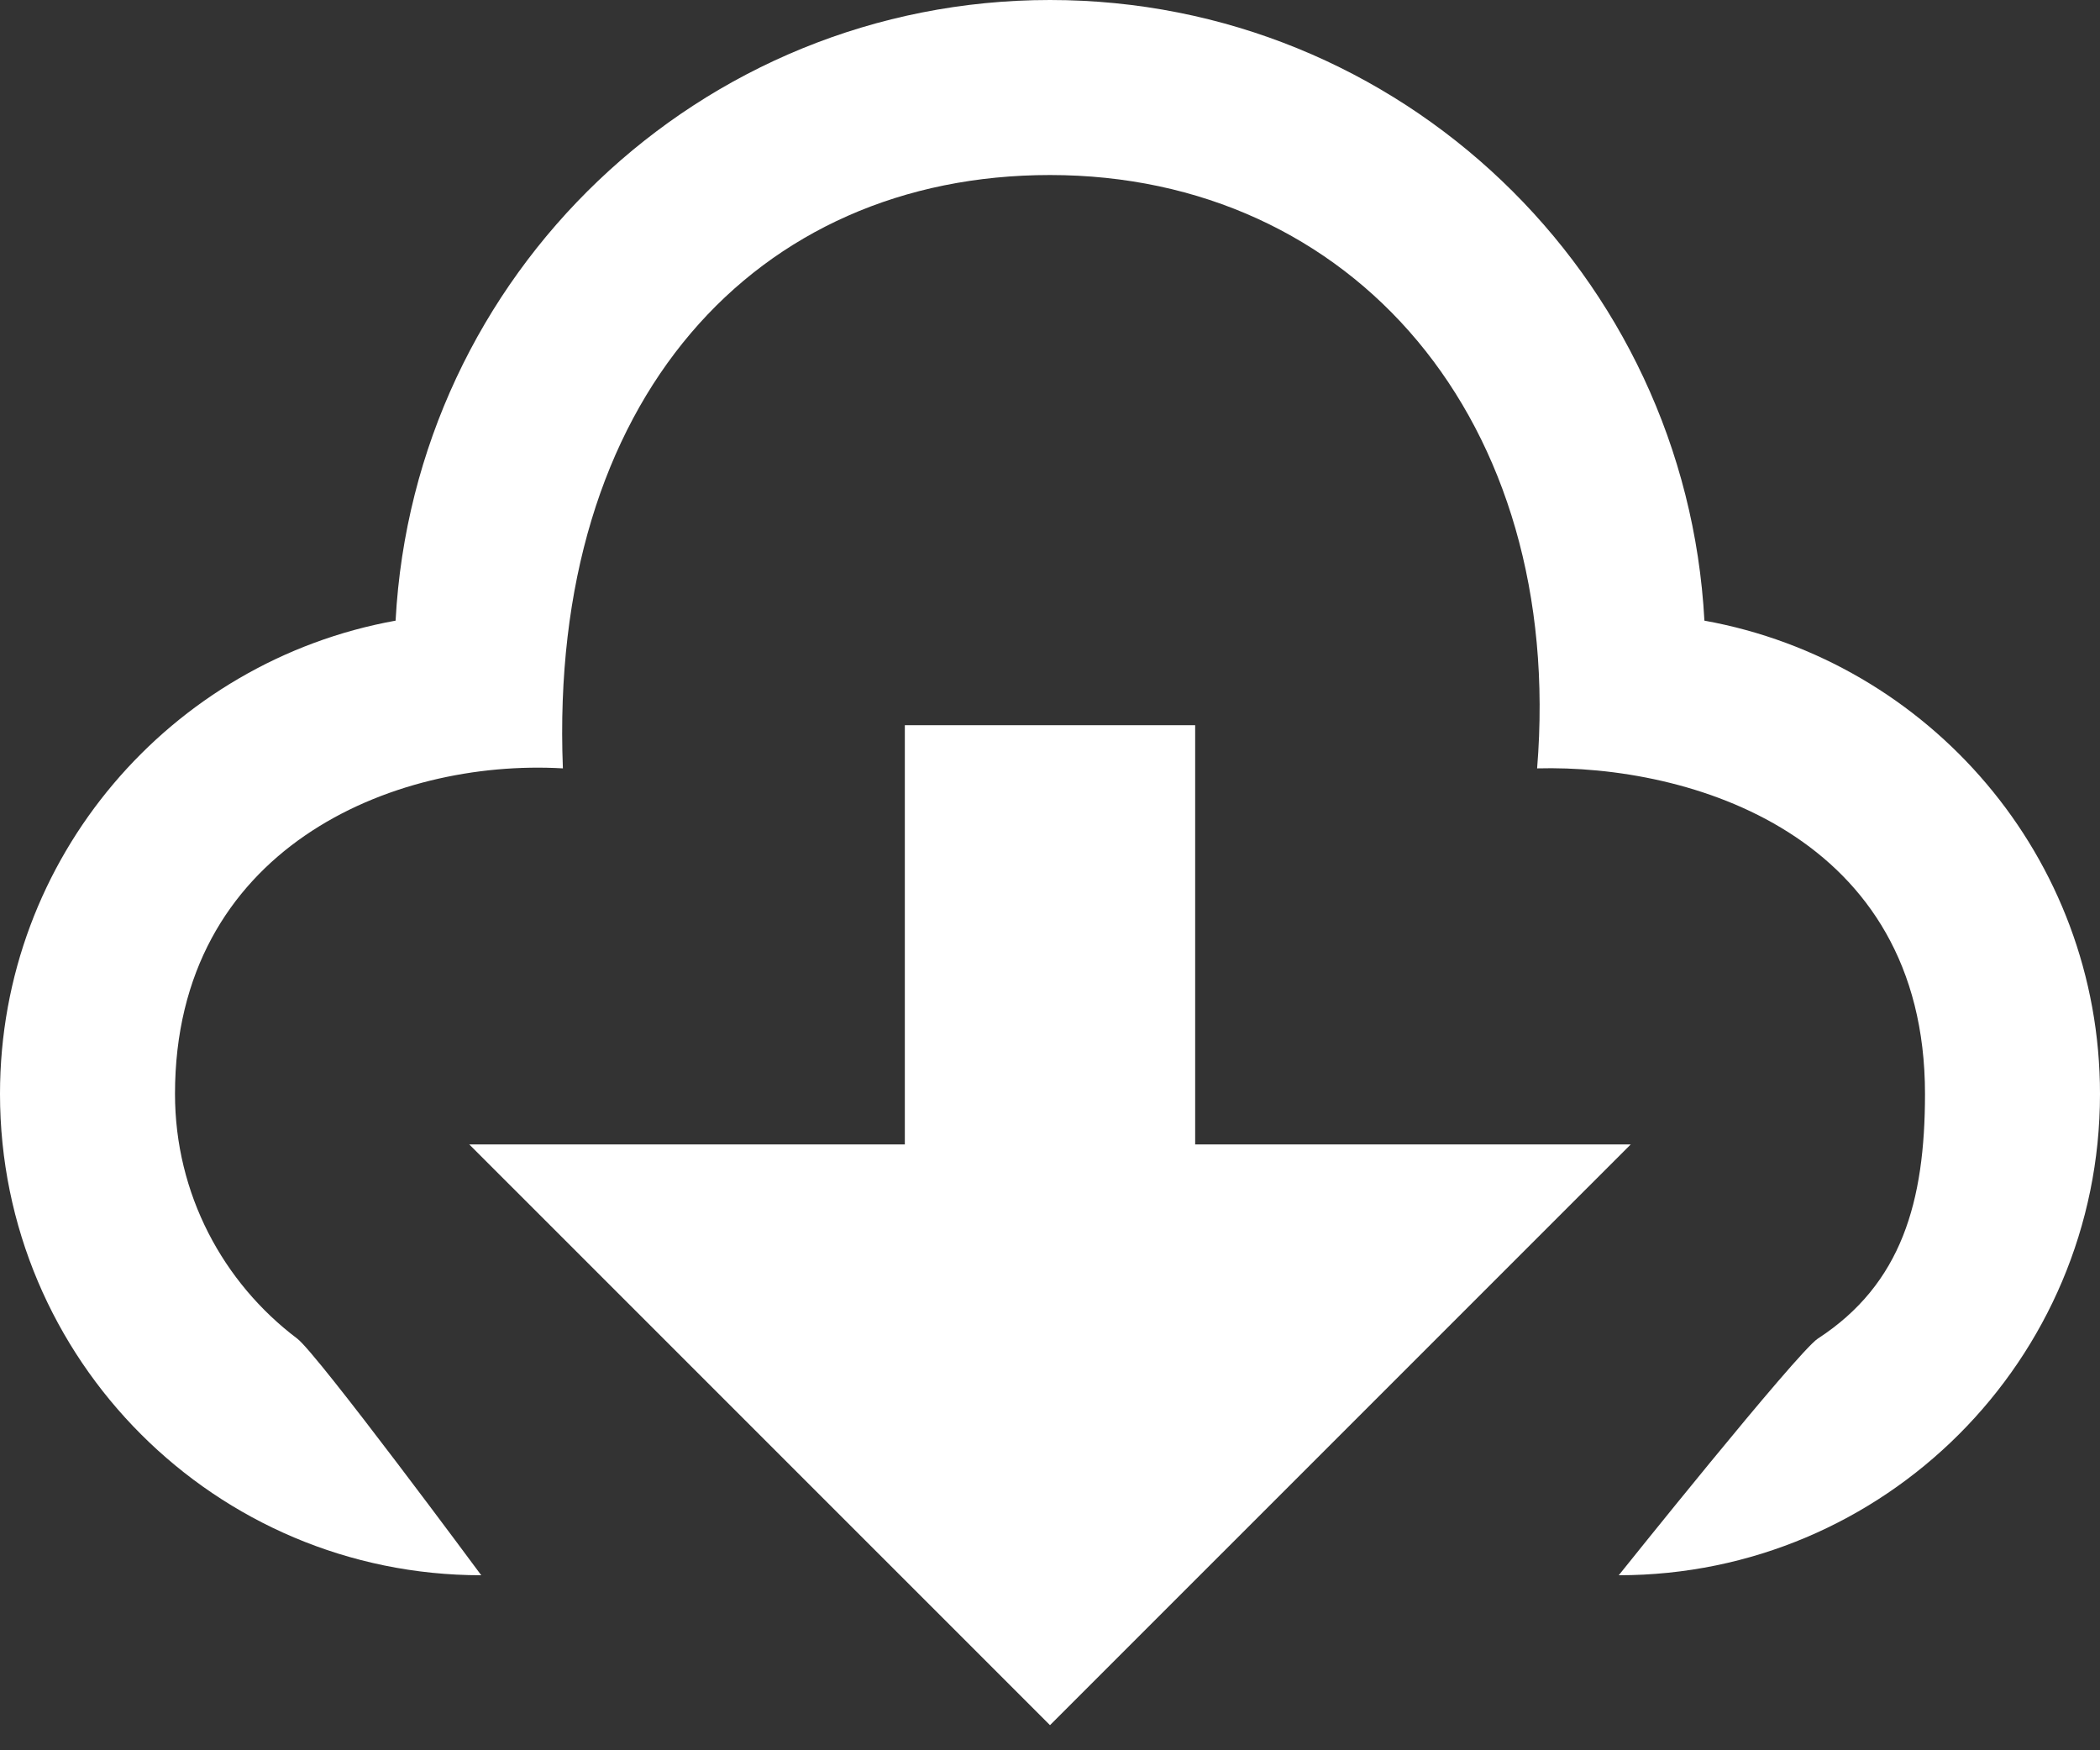 <?xml version="1.0" encoding="UTF-8" standalone="no"?>
<svg width="24px" height="20px" viewBox="0 0 24 20" version="1.1" xmlns="http://www.w3.org/2000/svg" xmlns:xlink="http://www.w3.org/1999/xlink">
    <rect x="0" y="0" width="24" height="20" fill="#333333" stroke="none"/>
    <!-- Generator: sketchtool 41 (35326) - http://www.bohemiancoding.com/sketch -->
    <title>2E2CCACF-1756-445C-B118-D5F32DBE377C</title>
    <desc>Created with sketchtool.</desc>
    <defs></defs>
    <g id="All-Page" stroke="none" stroke-width="1" fill="none" fill-rule="evenodd">
        <g id="Pear-Landing-All-4-Copy" transform="translate(-490, -2397)" fill="#FFFFFF">
            <g id="Group-16" transform="translate(464, 2385)">
                <path d="M38,12 C33.994,12 30.733,15.141 30.521,19.092 C27.951,19.555 26,21.798 26,24.5 C26,27.537 28.463,30 31.5,30 C31.5,30 29.63,27.472 29.397,27.296 C28.549,26.657 28,25.642 28,24.5 C28,21.703 30.479,20.667 32.433,20.78 C32.266,16.562 34.641,14 38,14 C41.453,14 43.891,16.797 43.567,20.78 C45.312,20.734 48,21.531 48,24.5 C48,25.728 47.735,26.672 46.775,27.296 C46.541,27.449 44.5,30 44.5,30 C47.537,30 50,27.537 50,24.5 C50,21.798 48.049,19.555 45.479,19.092 C45.267,15.141 42.006,12 38,12 Z M31.363,25.077 L36.341,25.077 L36.341,20.287 L39.659,20.287 L39.659,25.077 L44.637,25.077 L38,31.713 L31.363,25.077 Z" id="report_icon"></path>
            </g>
        </g>
    </g>
</svg>